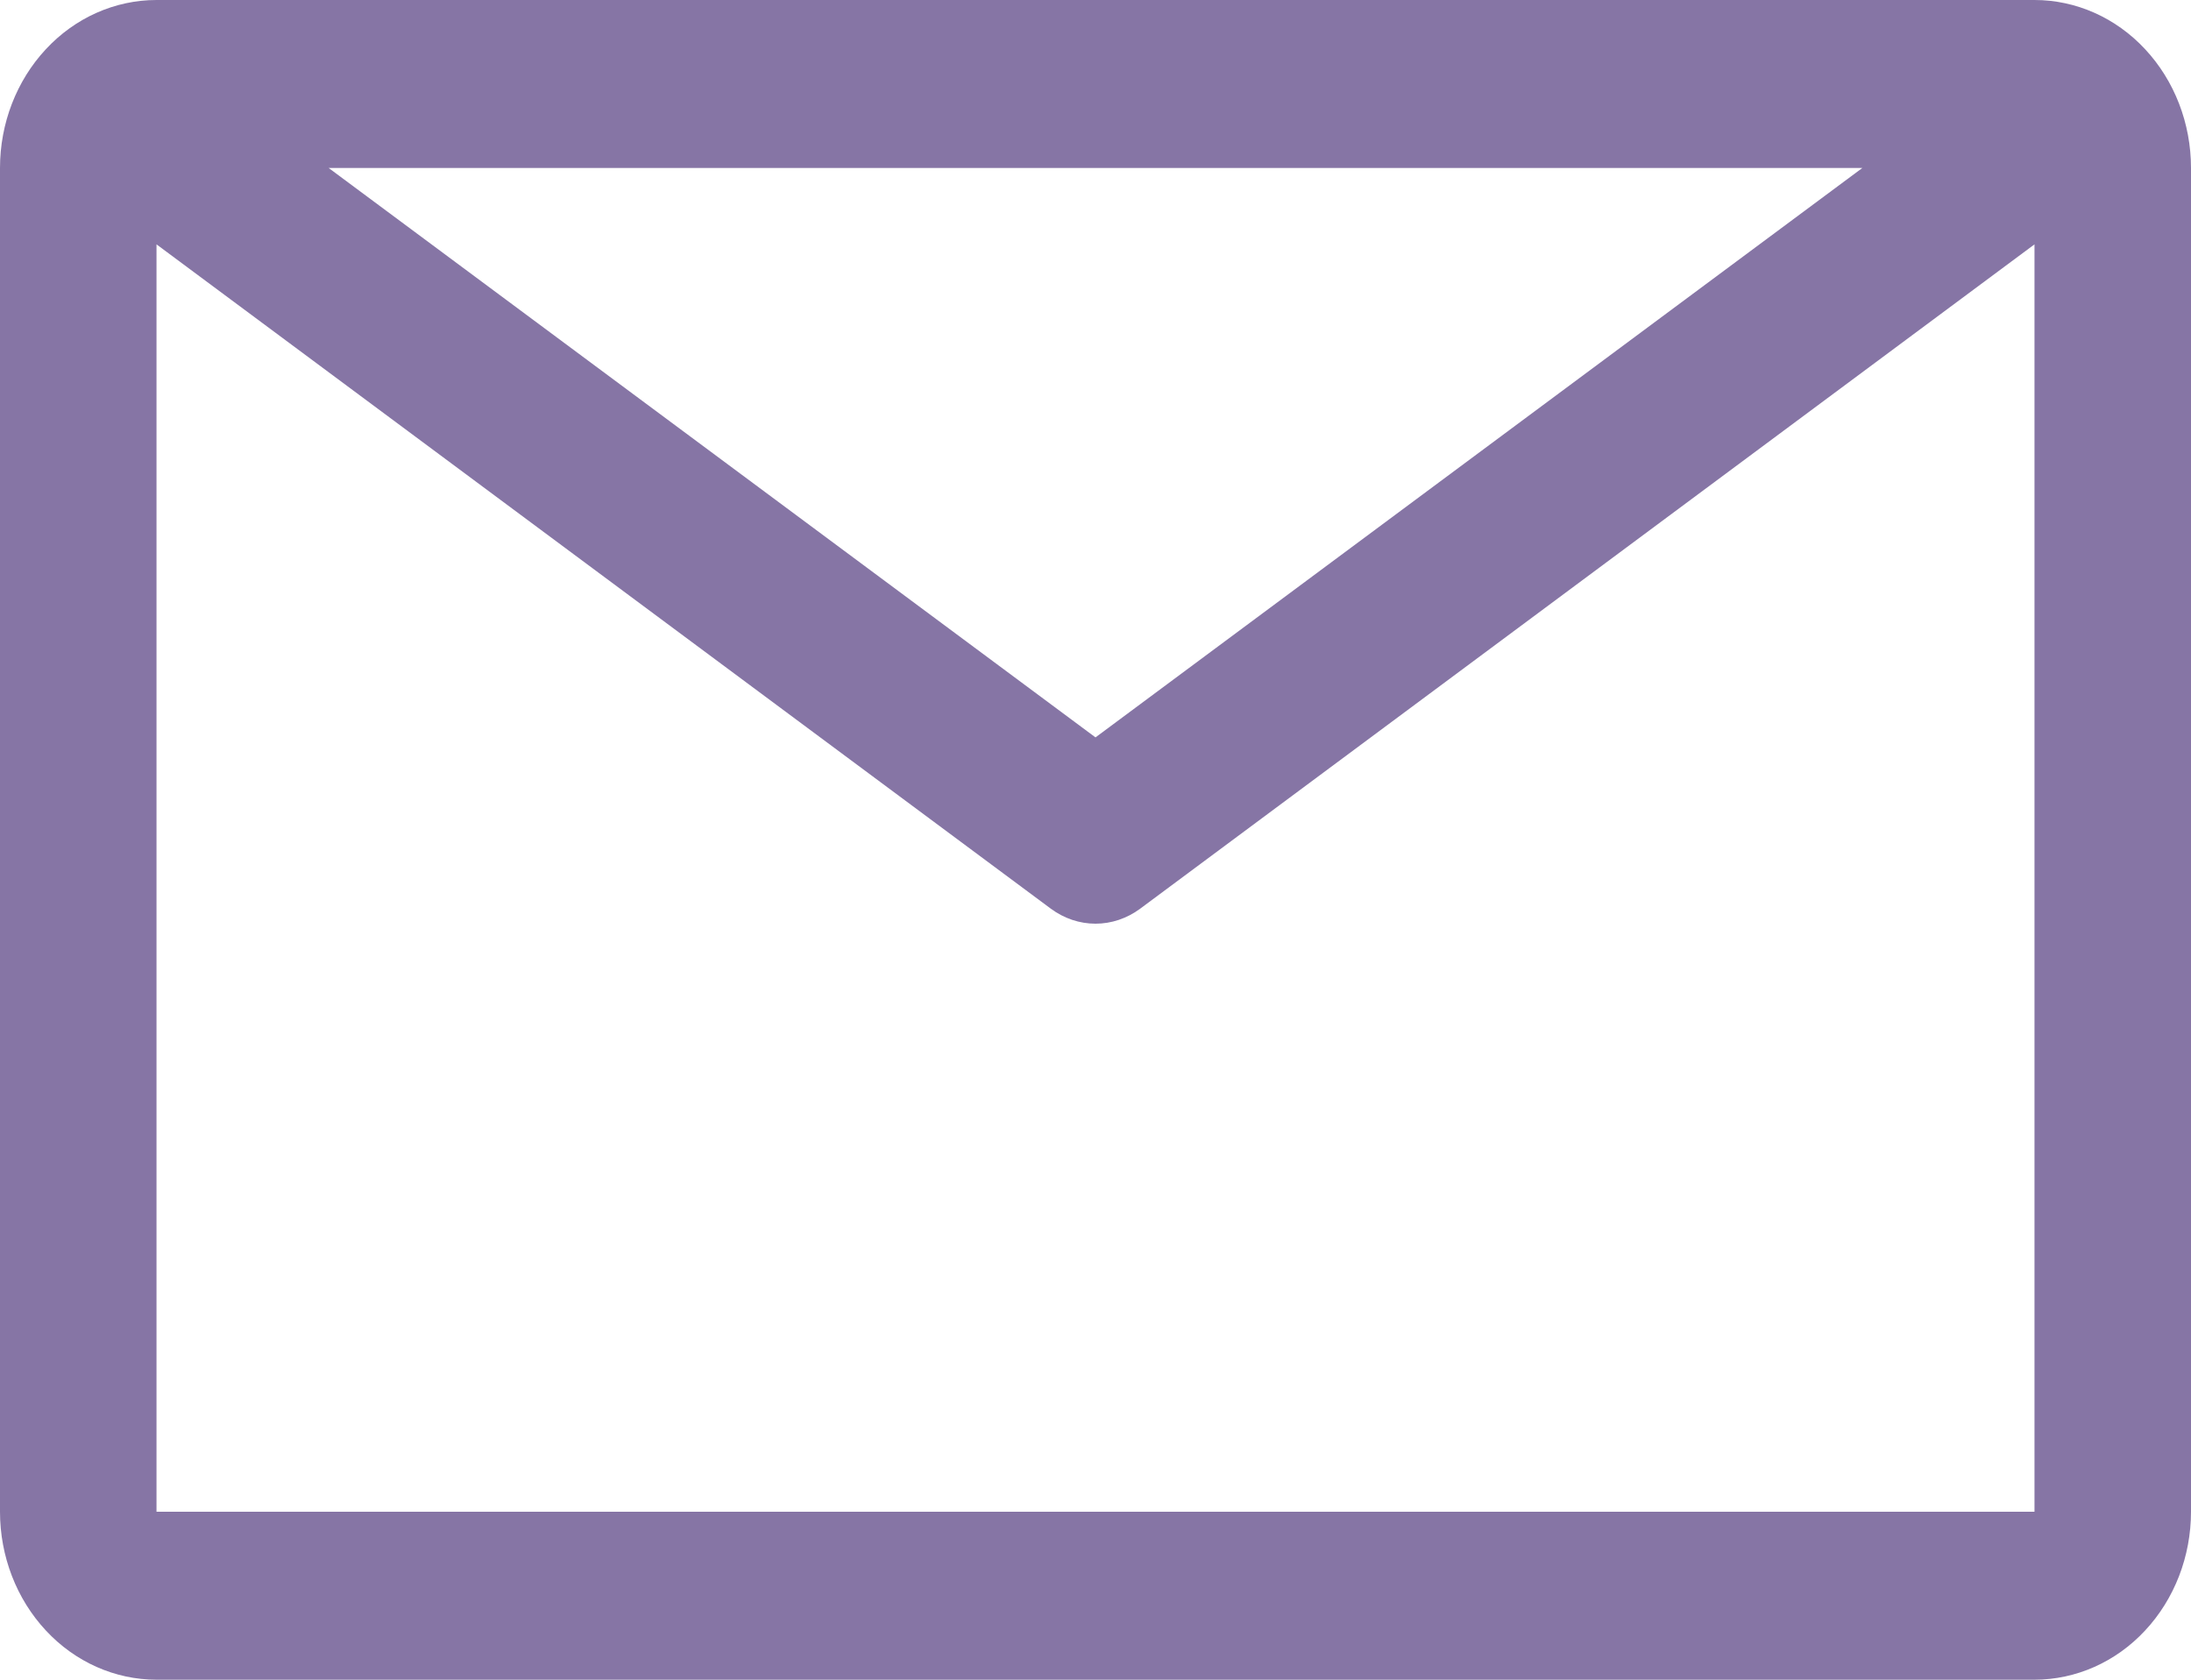 <svg width="30" height="23" viewBox="0 0 30 23" fill="none" xmlns="http://www.w3.org/2000/svg">
<path d="M27.857 0H2.143C1.575 0 1.029 0.242 0.628 0.674C0.226 1.105 0 1.69 0 2.3V20.7C0 21.31 0.226 21.895 0.628 22.326C1.029 22.758 1.575 23 2.143 23H27.857C28.425 23 28.971 22.758 29.372 22.326C29.774 21.895 30 21.31 30 20.7V2.3C30 1.69 29.774 1.105 29.372 0.674C28.971 0.242 28.425 0 27.857 0ZM25.5 2.3L15 10.097L4.5 2.3H25.5ZM2.143 20.7V3.346L14.389 12.443C14.569 12.576 14.782 12.648 15 12.648C15.218 12.648 15.431 12.576 15.611 12.443L27.857 3.346V20.7H2.143Z" fill="#8675A5"/>
</svg>
